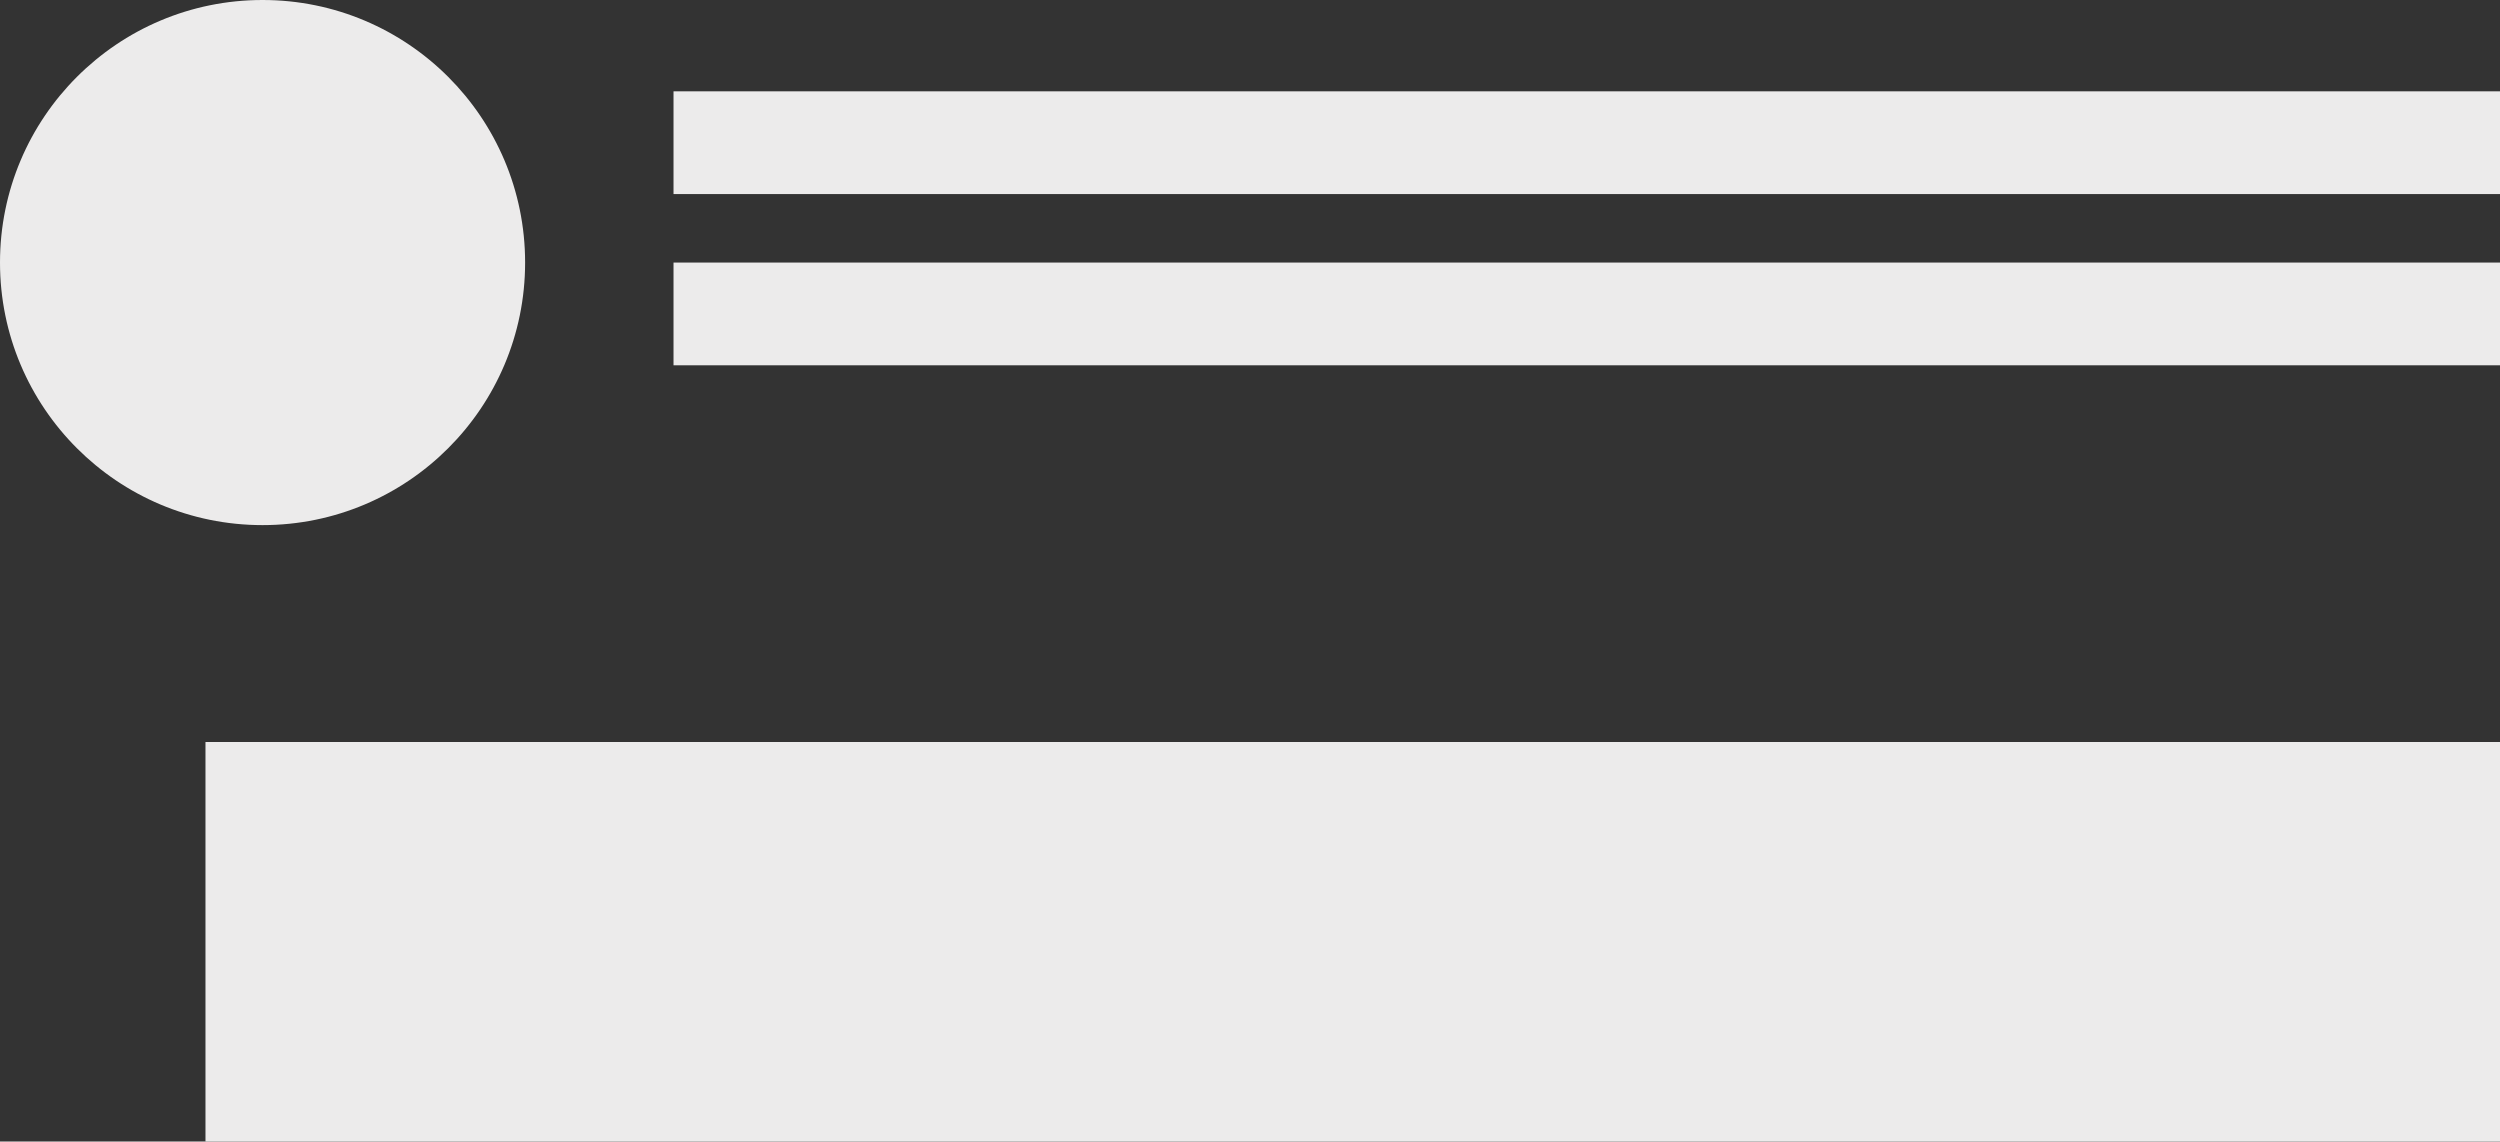 <svg width="219" height="100" viewBox="0 0 219 100" fill="none" xmlns="http://www.w3.org/2000/svg">
<rect x="0" y="0" width="219" height="100" fill="#333333" stroke="none"/>
<circle cx="23" cy="23" r="23" fill="#ECEBEB"/>
<rect x="59" y="8" width="160" height="9" fill="#ECEBEB"/>
<rect x="59" y="23" width="160" height="9" fill="#ECEBEB"/>
<rect x="18" y="65" width="201" height="35" fill="#ECEBEB"/>
</svg>
